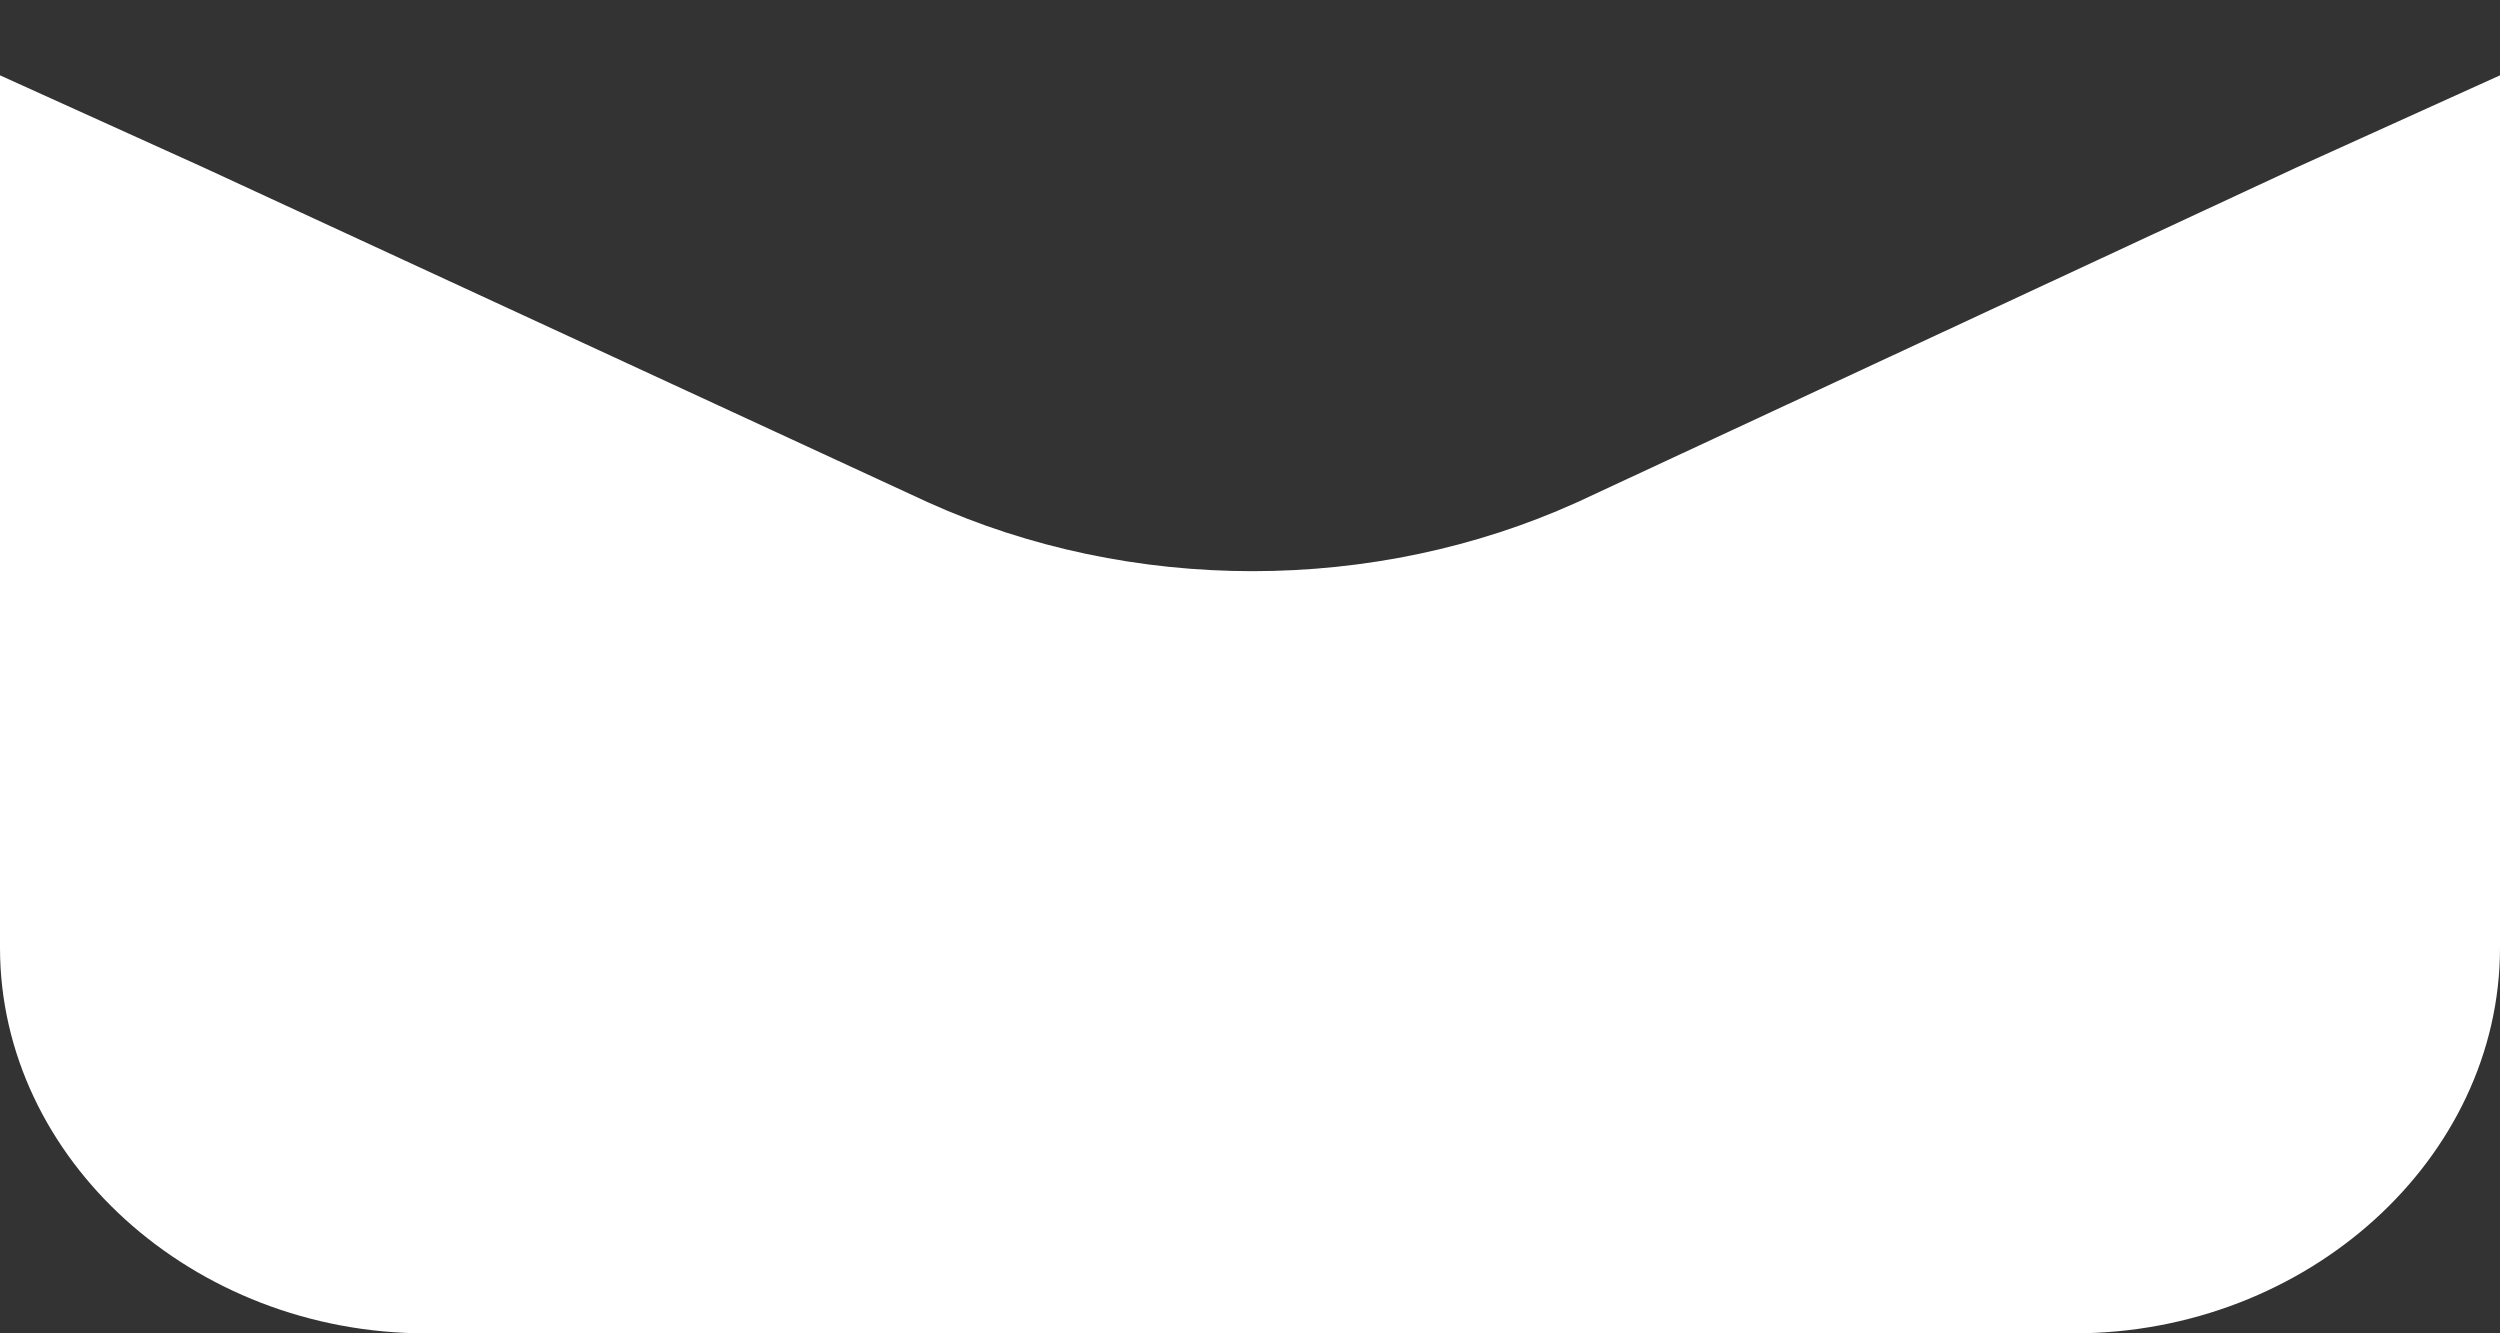 <svg width="15" height="8" viewBox="0 0 15 8" fill="none" xmlns="http://www.w3.org/2000/svg">
<rect x="0" y="0" width="15" height="8" fill="#333333" stroke="none"/>
<path d="M9.462 3.014C8.854 3.289 8.185 3.427 7.515 3.427C6.846 3.427 6.176 3.289 5.568 3.014L1.217 1.003L0 0.452V5.686C0 6.953 1.156 8 2.556 8H12.444C13.844 8 15 6.953 15 5.686V0.452L13.783 1.003L9.462 3.014Z" fill="white"/>
</svg>
